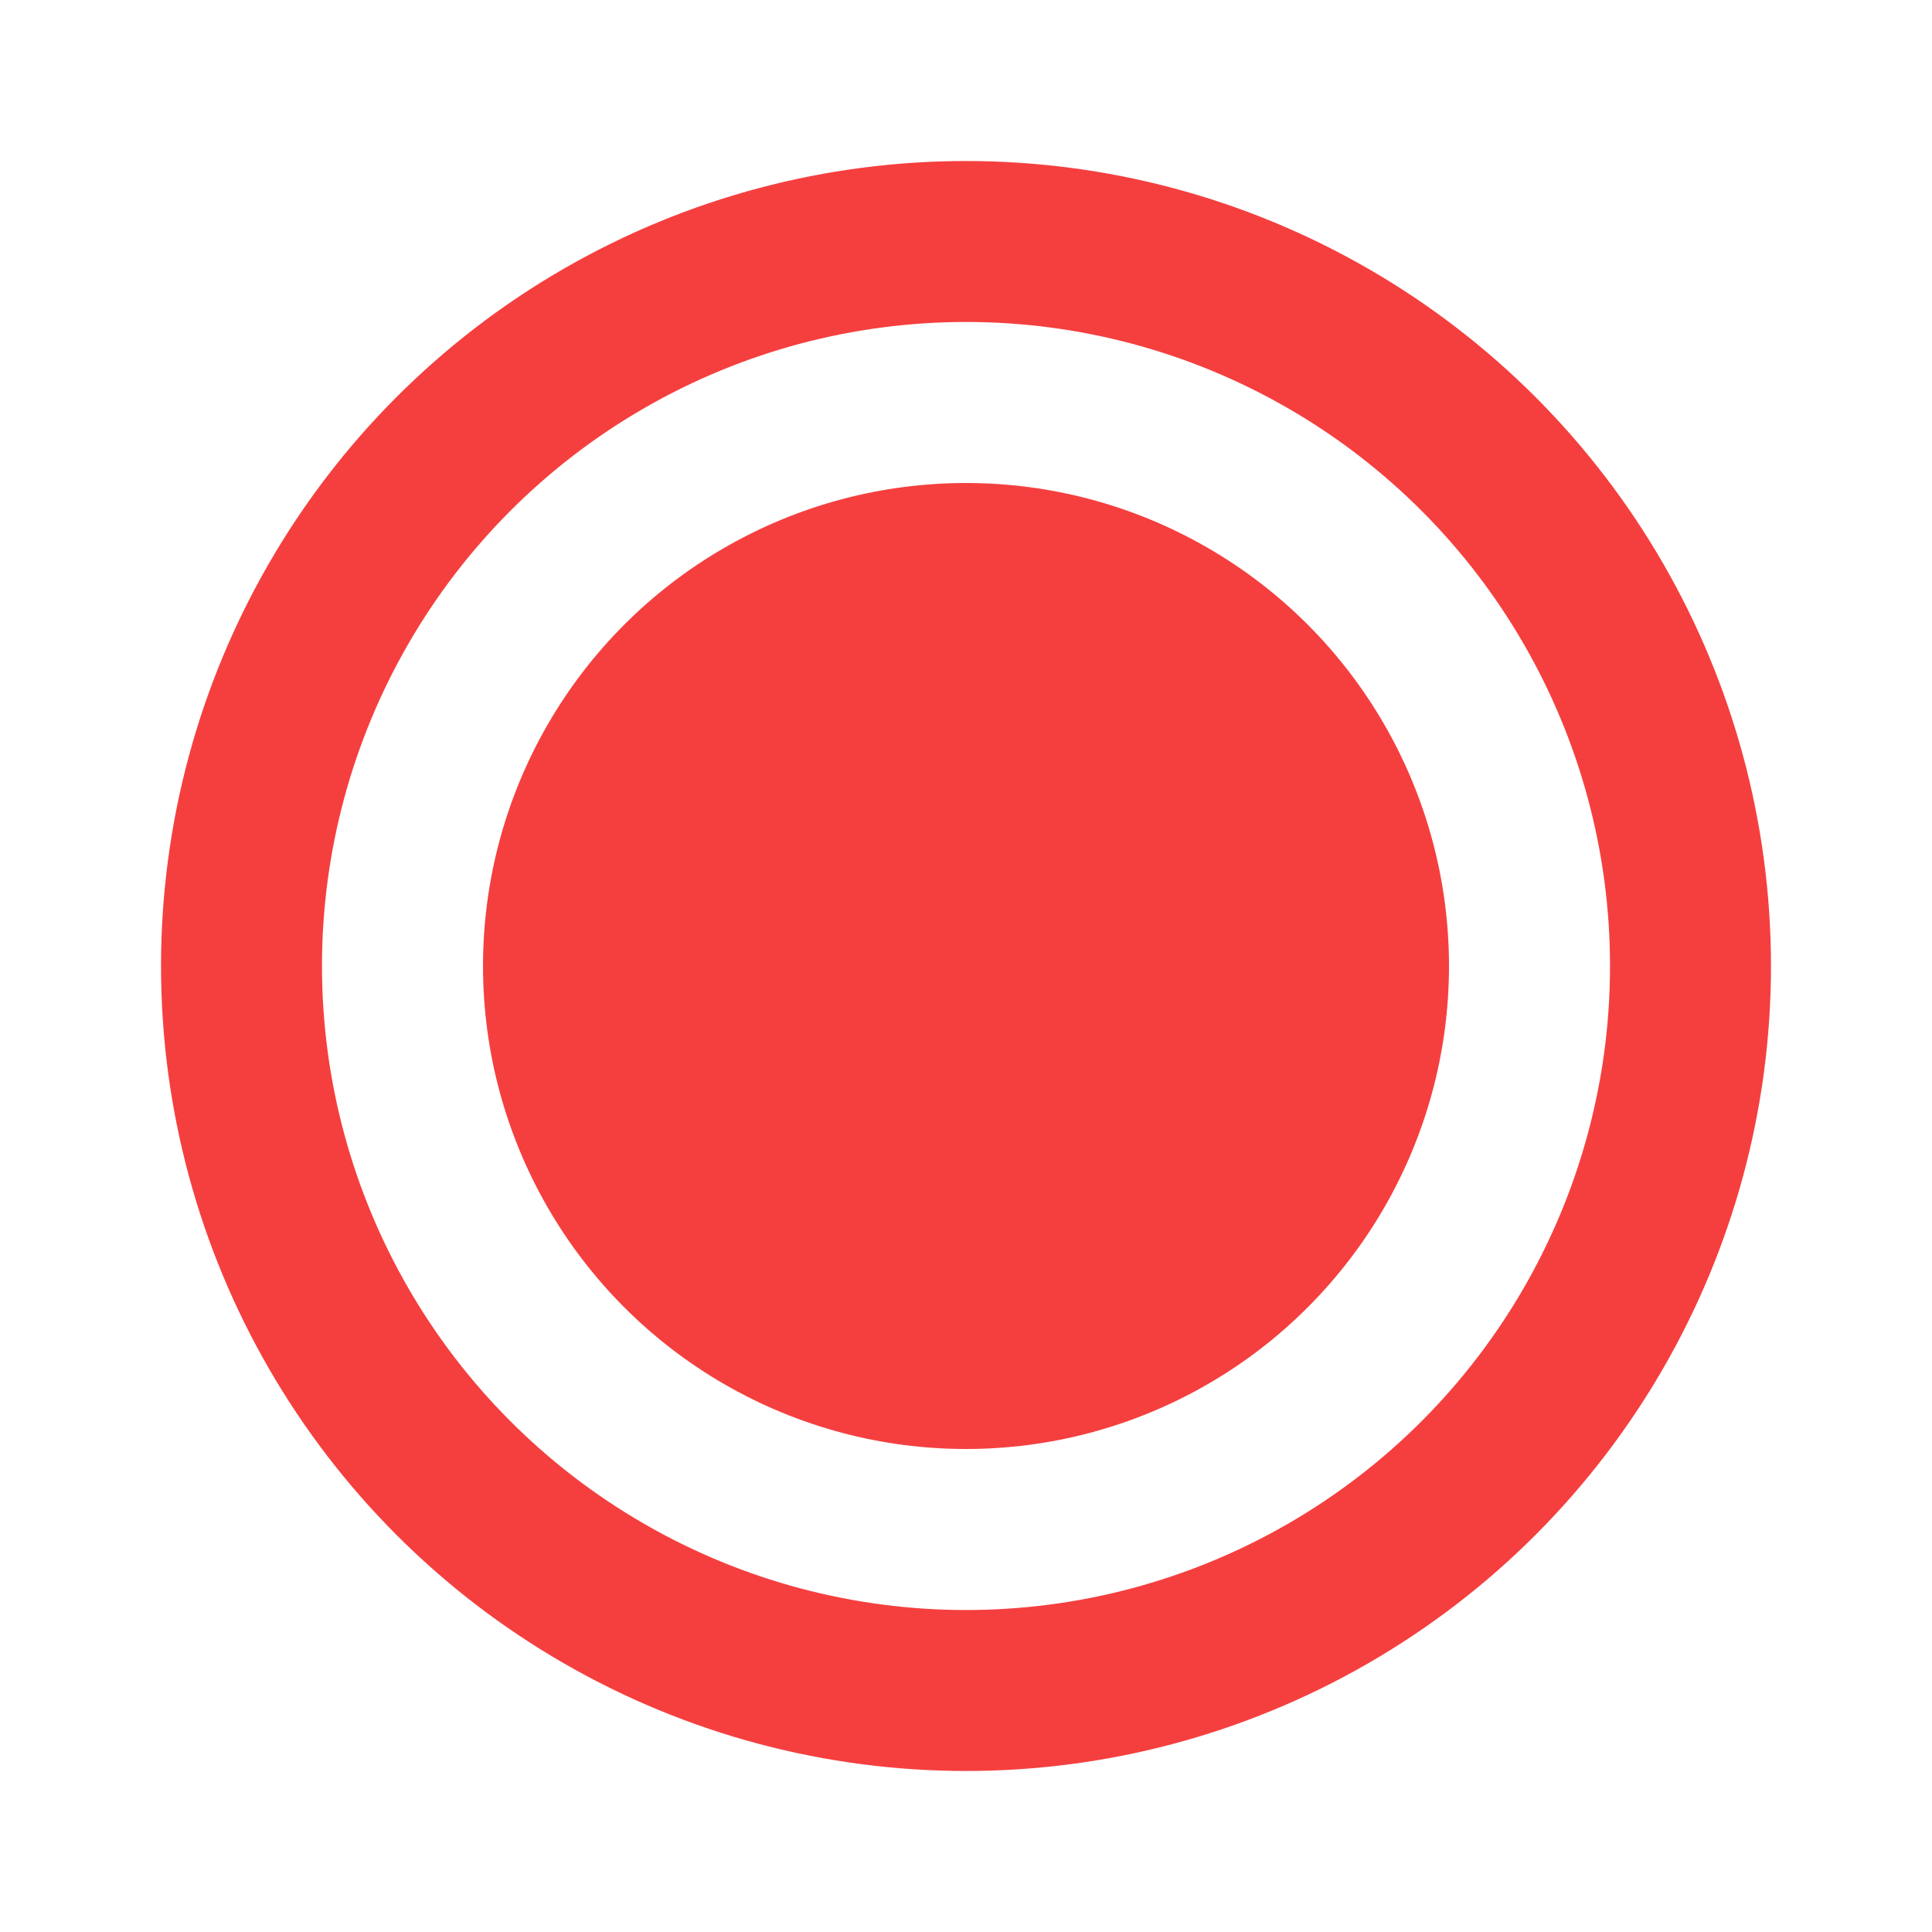<svg width="16" height="16" viewBox="0 0 16 16" fill="none" xmlns="http://www.w3.org/2000/svg">
<circle cx="8" cy="8" r="6" stroke="#F53F3F" stroke-width="1.333"/>
<circle cx="8" cy="8" r="4" fill="#F53F3F"/>
</svg>
